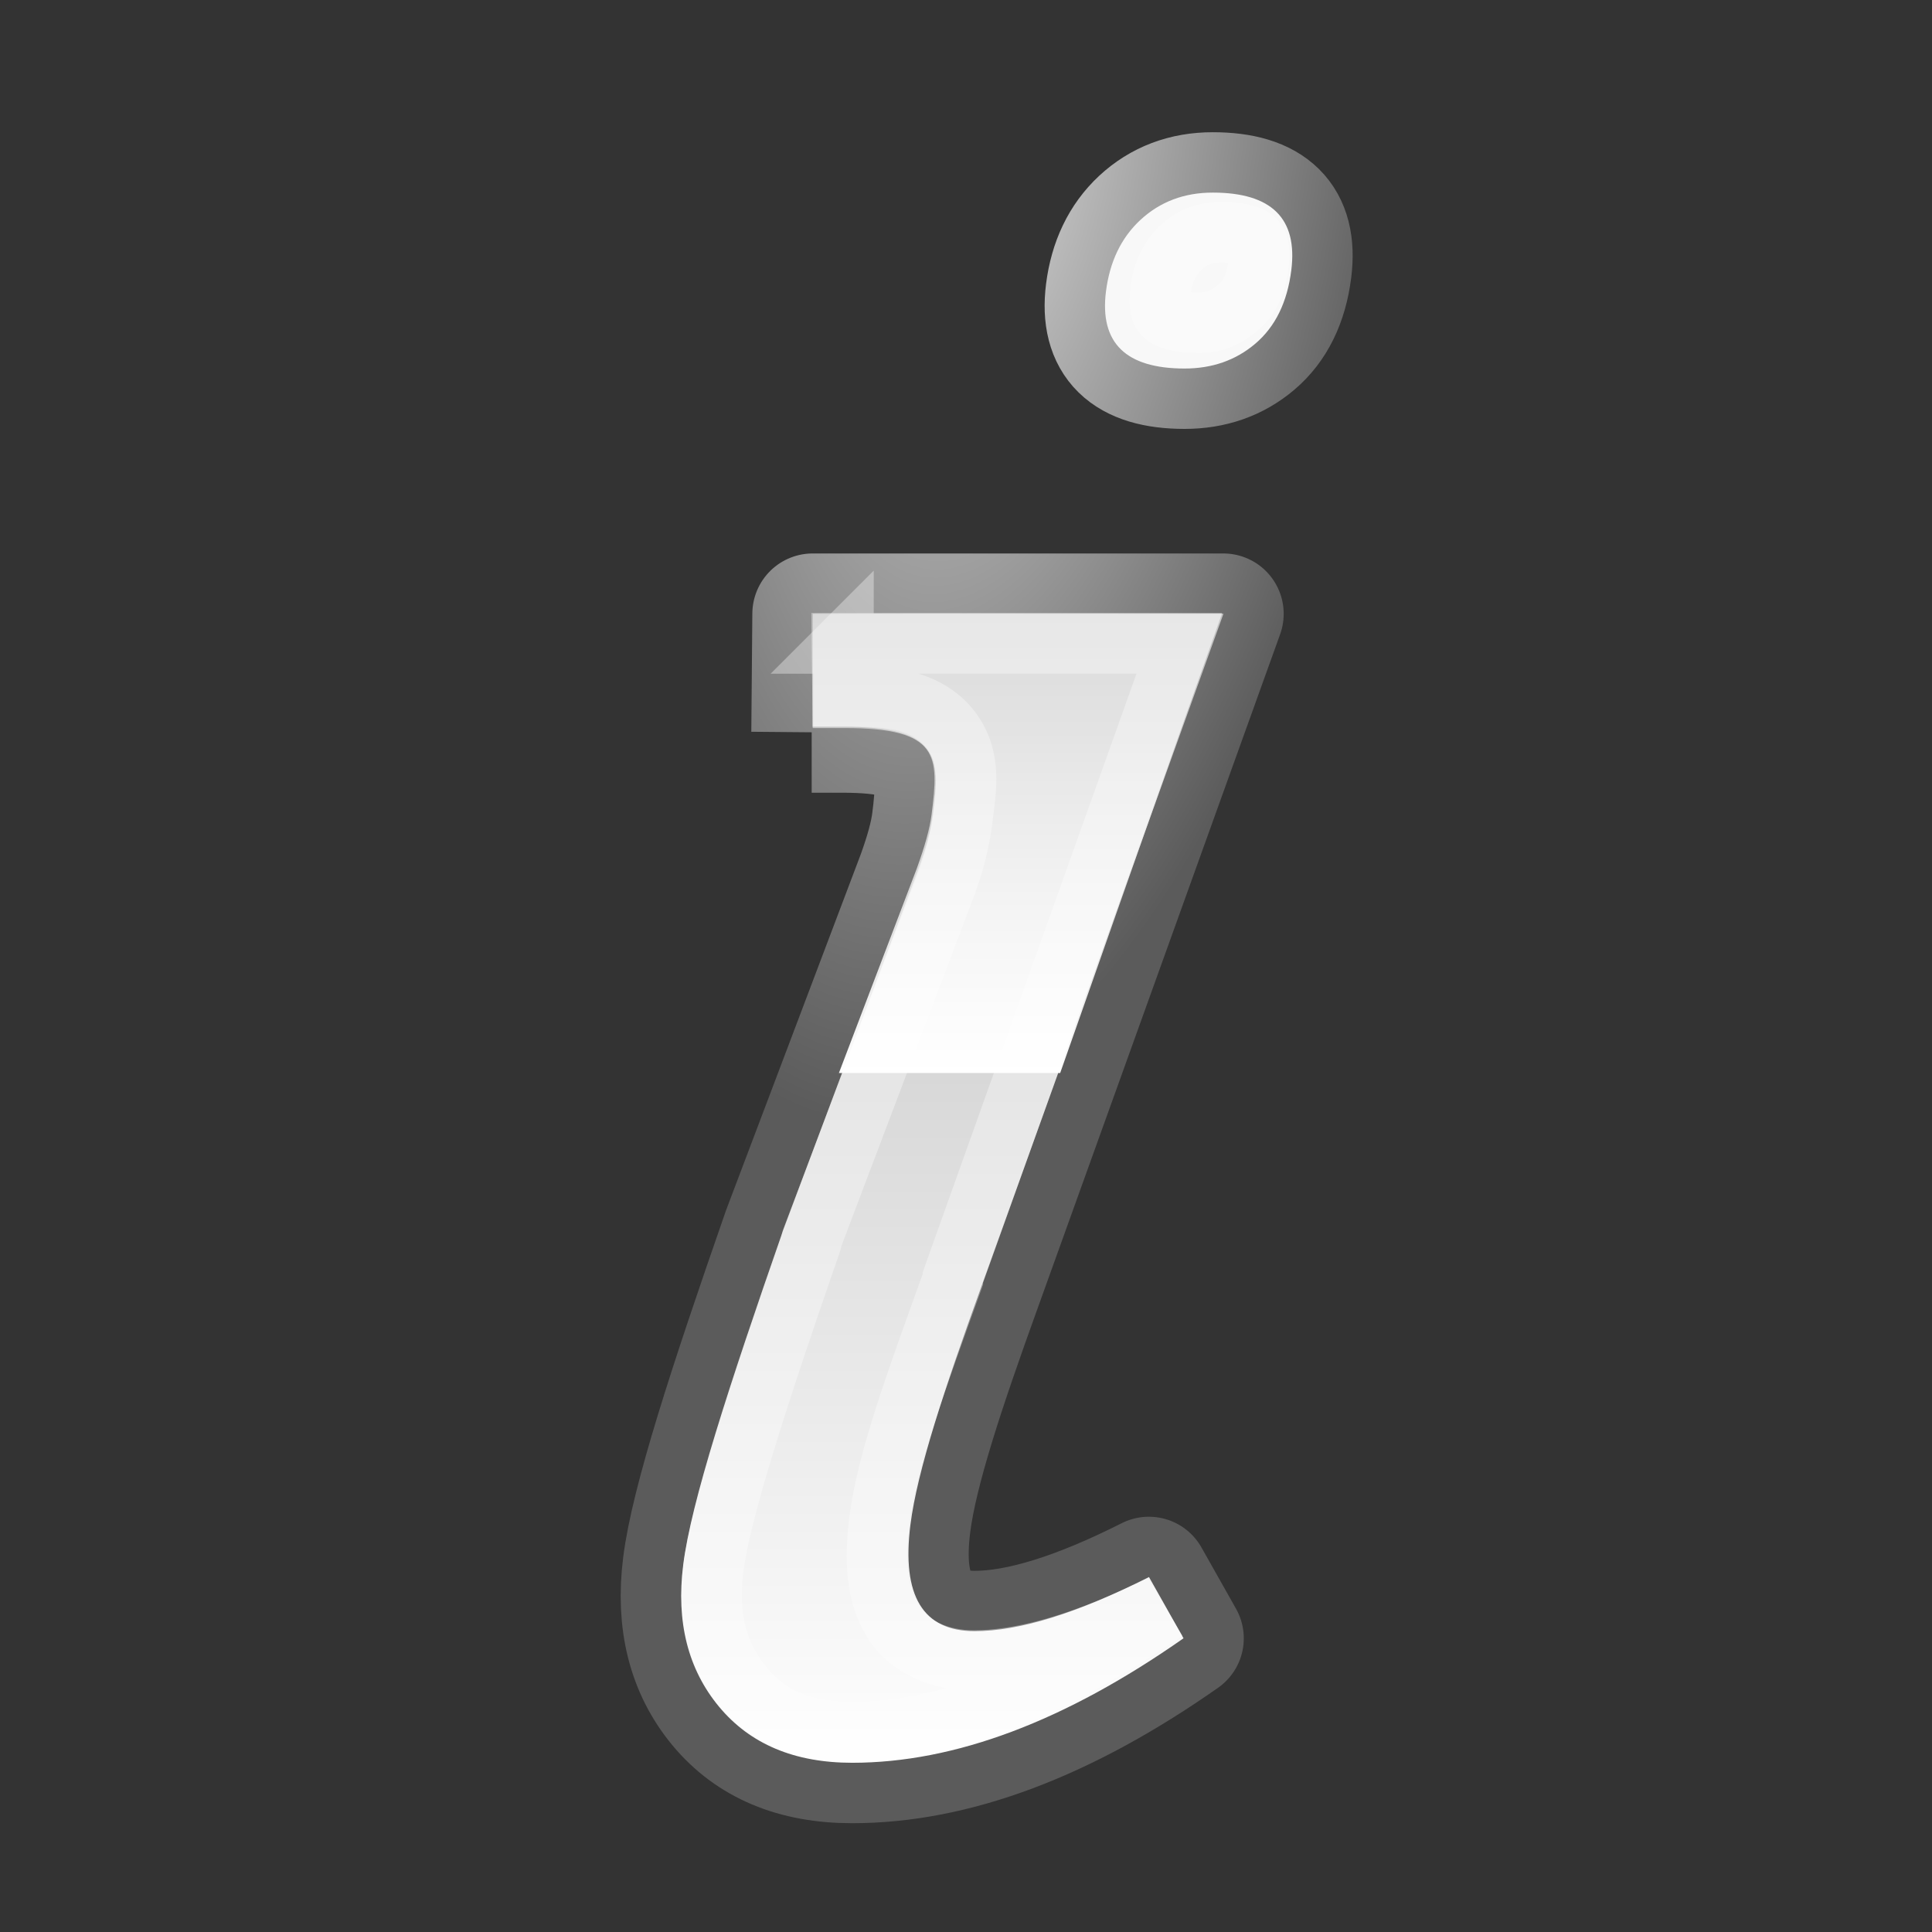 <?xml version="1.0" encoding="UTF-8" standalone="no"?>
<!-- Created with Inkscape (http://www.inkscape.org/) -->

<svg
   xmlns:dc="http://purl.org/dc/elements/1.1/"
   xmlns:cc="http://creativecommons.org/ns#"
   xmlns:rdf="http://www.w3.org/1999/02/22-rdf-syntax-ns#"
   xmlns:svg="http://www.w3.org/2000/svg"
   xmlns="http://www.w3.org/2000/svg"
   xmlns:xlink="http://www.w3.org/1999/xlink"
   xmlns:sodipodi="http://sodipodi.sourceforge.net/DTD/sodipodi-0.dtd"
   xmlns:inkscape="http://www.inkscape.org/namespaces/inkscape"
   width="32px"
   height="32px"
   id="svg5250"
   version="1.1"
   inkscape:version="0.48.0 r9654"
   sodipodi:docname="Neues Dokument 19">
  <rect width="100%" height="100%" fill="#333333" stroke="none"/>
  <defs
     id="defs5252">
    <linearGradient
       inkscape:collect="always"
       xlink:href="#linearGradient5970"
       id="linearGradient4791"
       gradientUnits="userSpaceOnUse"
       gradientTransform="matrix(2.132,0,-0.239,1.909,-7.738,-266.601)"
       x1="32"
       y1="149"
       x2="32"
       y2="142.738" />
    <linearGradient
       id="linearGradient5970"
       inkscape:collect="always">
      <stop
         id="stop5972"
         offset="0"
         style="stop-color:#ffffff;stop-opacity:1;" />
      <stop
         id="stop5974"
         offset="1"
         style="stop-color:#ffffff;stop-opacity:0;" />
    </linearGradient>
    <linearGradient
       inkscape:collect="always"
       xlink:href="#linearGradient5652"
       id="linearGradient4789"
       gradientUnits="userSpaceOnUse"
       gradientTransform="matrix(2.132,0,-0.239,1.909,-492.208,-535.705)"
       x1="274"
       y1="296"
       x2="274"
       y2="287" />
    <linearGradient
       inkscape:collect="always"
       id="linearGradient5652">
      <stop
         style="stop-color:#ffffff;stop-opacity:1"
         offset="0"
         id="stop5654" />
      <stop
         style="stop-color:#c5c5c5;stop-opacity:1"
         offset="1"
         id="stop5656" />
    </linearGradient>
    <radialGradient
       inkscape:collect="always"
       xlink:href="#linearGradient5803"
       id="radialGradient4787"
       gradientUnits="userSpaceOnUse"
       gradientTransform="matrix(2.292,0,-0.663,5.299,-105.407,-1249.785)"
       cx="270.198"
       cy="286.272"
       fx="270.198"
       fy="286.272"
       r="3.067" />
    <linearGradient
       id="linearGradient5803">
      <stop
         style="stop-color:#d3d3d3;stop-opacity:1;"
         offset="0"
         id="stop5805" />
      <stop
         style="stop-color:#5b5b5b;stop-opacity:1;"
         offset="1"
         id="stop5807" />
    </linearGradient>
    <radialGradient
       r="3.067"
       fy="286.272"
       fx="270.198"
       cy="286.272"
       cx="270.198"
       gradientTransform="matrix(2.292,0,-0.663,5.299,-413.092,-1514.627)"
       gradientUnits="userSpaceOnUse"
       id="radialGradient5330"
       xlink:href="#linearGradient5803"
       inkscape:collect="always" />
  </defs>
  <sodipodi:namedview
     id="base"
     pagecolor="#ffffff"
     bordercolor="#666666"
     borderopacity="1.0"
     inkscape:pageopacity="0.0"
     inkscape:pageshadow="2"
     inkscape:zoom="11.197802"
     inkscape:cx="16"
     inkscape:cy="16"
     inkscape:current-layer="layer1"
     showgrid="true"
     inkscape:grid-bbox="true"
     inkscape:document-units="px"
     inkscape:window-width="1280"
     inkscape:window-height="745"
     inkscape:window-x="-1"
     inkscape:window-y="17"
     inkscape:window-maximized="1" />
  <g
     id="layer1"
     inkscape:label="Layer 1"
     inkscape:groupmode="layer">
    <path
       inkscape:connector-curvature="0"
       style="font-size:72.535px;font-style:normal;font-weight:normal;line-height:125%;fill:none;stroke:url(#radialGradient5330);stroke-width:2;stroke-linecap:butt;stroke-linejoin:round;stroke-miterlimit:4;stroke-opacity:1;stroke-dasharray:none;display:inline;font-family:Bitstream Vera Sans"
       d="m 19.621,6.104 c -0.975,3e-5 -1.409,-0.425 -1.303,-1.275 0.062,-0.493 0.251,-0.888 0.568,-1.184 0.326,-0.303 0.727,-0.455 1.201,-0.455 0.975,3e-5 1.409,0.429 1.301,1.286 -0.067,0.531 -0.266,0.937 -0.598,1.218 -0.322,0.273 -0.713,0.41 -1.17,0.41 m -6.176,6.025 0.017,-1.962 6.801,0 -4.017,11.165 c -0.598,1.656 -1.055,3.026 -1.168,3.928 -0.147,1.172 0.208,1.758 1.064,1.758 0.743,0 1.705,-0.299 2.888,-0.896 l 0.572,1.014 c -1.96,1.374 -3.789,2.062 -5.488,2.062 -0.957,0 -1.692,-0.31 -2.206,-0.929 -0.514,-0.62 -0.712,-1.403 -0.593,-2.349 0.13,-1.036 0.749,-2.942 1.652,-5.533 l 2.229,-5.891 c 0.135,-0.372 0.217,-0.676 0.246,-0.913 0.121,-0.969 0.087,-1.453 -1.487,-1.453 l -0.51,0"
       id="path4779"
       sodipodi:nodetypes="cssssscccccssccsssccscc" />
    <path
       inkscape:connector-curvature="0"
       sodipodi:nodetypes="cssssscccccssccsssccscc"
       id="path4781"
       d="m 19.842,5.834 c -0.836,2e-5 -1.208,-0.364 -1.117,-1.093 0.053,-0.423 0.215,-0.761 0.487,-1.015 0.28,-0.26 0.623,-0.39 1.03,-0.39 0.836,2e-5 1.208,0.368 1.116,1.103 -0.057,0.455 -0.228,0.804 -0.512,1.044 -0.276,0.234 -0.611,0.351 -1.003,0.351 m -6.385,6.202 0.005,-1.87 6.801,0 -4.017,11.165 c -0.598,1.656 -1.055,3.026 -1.168,3.928 -0.147,1.172 0.208,1.758 1.064,1.758 0.743,0 1.705,-0.299 2.888,-0.896 l 0.572,1.014 c -1.96,1.374 -3.789,2.062 -5.488,2.062 -0.957,0 -1.692,-0.31 -2.206,-0.929 -0.514,-0.62 -0.712,-1.403 -0.593,-2.349 0.13,-1.036 0.749,-2.942 1.652,-5.533 l 2.241,-5.983 c 0.135,-0.372 0.217,-0.676 0.246,-0.913 0.121,-0.969 0.087,-1.453 -1.487,-1.453 l -0.51,0"
       style="font-size:72.535px;font-style:normal;font-weight:normal;line-height:125%;fill:url(#linearGradient4789);fill-opacity:1;stroke:none;display:inline;font-family:Bitstream Vera Sans" />
    <path
       inkscape:connector-curvature="0"
       sodipodi:nodetypes="cccsccccc"
       id="path4783"
       d="m 13.438,10.152 0.023,1.907 0.533,0 c 1.573,10e-6 1.557,0.463 1.436,1.431 -0.03,0.237 -0.111,0.523 -0.245,0.895 l -1.29,3.387 3.665,0 2.681,-7.62 -6.802,0 z"
       style="font-size:72.535px;font-style:normal;font-weight:normal;line-height:125%;fill:url(#linearGradient4791);fill-opacity:1;stroke:none;display:inline;font-family:Bitstream Vera Sans" />
    <path
       inkscape:connector-curvature="0"
       style="font-size:72.535px;font-style:normal;font-weight:normal;line-height:125%;fill:#f8f8f8;fill-opacity:1;stroke:none;display:inline;font-family:Bitstream Vera Sans"
       d="m 19.621,6.104 c -0.975,4e-5 -1.409,-0.425 -1.303,-1.275 0.062,-0.493 0.251,-0.888 0.568,-1.184 0.326,-0.303 0.727,-0.455 1.201,-0.455 0.975,1e-5 1.409,0.429 1.301,1.286 -0.067,0.531 -0.266,0.937 -0.598,1.218 -0.322,0.273 -0.712,0.41 -1.17,0.41"
       id="path4785"
       sodipodi:nodetypes="csssssc" />
    <path
       transform="translate(-307.685,-264.842)"
       sodipodi:type="inkscape:offset"
       inkscape:radius="-0.50943732"
       inkscape:original="M 327.9375 268.1875 C 327.53042 268.18752 327.18598 268.30231 326.90625 268.5625 C 326.6346 268.81626 326.45919 269.17085 326.40625 269.59375 C 326.315 270.32241 326.69532 270.68751 327.53125 270.6875 C 327.92378 270.68752 328.25479 270.54673 328.53125 270.3125 C 328.81581 270.07179 328.97421 269.73667 329.03125 269.28125 C 329.12331 268.54607 328.77341 268.18753 327.9375 268.1875 z M 321.15625 275 L 321.15625 276.875 L 321.65625 276.875 C 323.22968 276.87503 323.2463 277.3749 323.125 278.34375 C 323.09537 278.58034 323.04091 278.8782 322.90625 279.25 L 320.65625 285.21875 C 319.75277 287.80993 319.12979 289.71355 319 290.75 C 318.88149 291.69635 319.07975 292.47412 319.59375 293.09375 C 320.10777 293.71339 320.85586 294.03126 321.8125 294.03125 C 323.51178 294.03125 325.32175 293.34318 327.28125 291.96875 L 326.71875 290.96875 C 325.53631 291.56587 324.55514 291.84375 323.8125 291.84375 C 322.95659 291.84375 322.60325 291.26542 322.75 290.09375 C 322.86285 289.19248 323.33991 287.8436 323.9375 286.1875 L 327.9375 275 L 321.15625 275 z "
       style="font-size:72.535px;font-style:normal;font-weight:normal;line-height:125%;opacity:0.35;fill:none;stroke:#ffffff;stroke-width:1px;stroke-linecap:butt;stroke-linejoin:miter;stroke-opacity:1;display:inline;font-family:Bitstream Vera Sans"
       id="path4795"
       d="m 327.938,268.688 c -0.311,2e-5 -0.506,0.081 -0.688,0.25 -0.179,0.167 -0.304,0.399 -0.344,0.719 -0.034,0.267 0.01,0.356 0.062,0.406 0.052,0.051 0.219,0.125 0.562,0.125 0.271,10e-6 0.456,-0.08 0.656,-0.25 0.178,-0.15 0.297,-0.348 0.344,-0.719 0.035,-0.279 -0.02,-0.363 -0.062,-0.406 -0.043,-0.043 -0.186,-0.125 -0.531,-0.125 z m -6.281,6.812 0,0.875 c 0.42,10e-6 0.77,0.012 1.062,0.094 0.292,0.082 0.546,0.239 0.719,0.469 0.346,0.459 0.25,0.971 0.188,1.469 -0.033,0.261 -0.101,0.619 -0.25,1.031 l -2.25,5.938 c -0.005,0.014 0.005,0.018 0,0.031 -0.894,2.566 -1.511,4.498 -1.625,5.406 -0.106,0.843 0.079,1.461 0.5,1.969 0.414,0.499 0.969,0.75 1.812,0.75 1.445,0 3.046,-0.611 4.781,-1.75 L 326.5,291.625 c -1.024,0.468 -1.931,0.719 -2.688,0.719 -0.543,0 -1.072,-0.209 -1.344,-0.656 -0.272,-0.447 -0.3,-1.01 -0.219,-1.656 0.126,-1.008 0.626,-2.356 1.219,-4 l 0,-0.031 3.75,-10.5 -5.562,0 z" />
  </g>
</svg>
